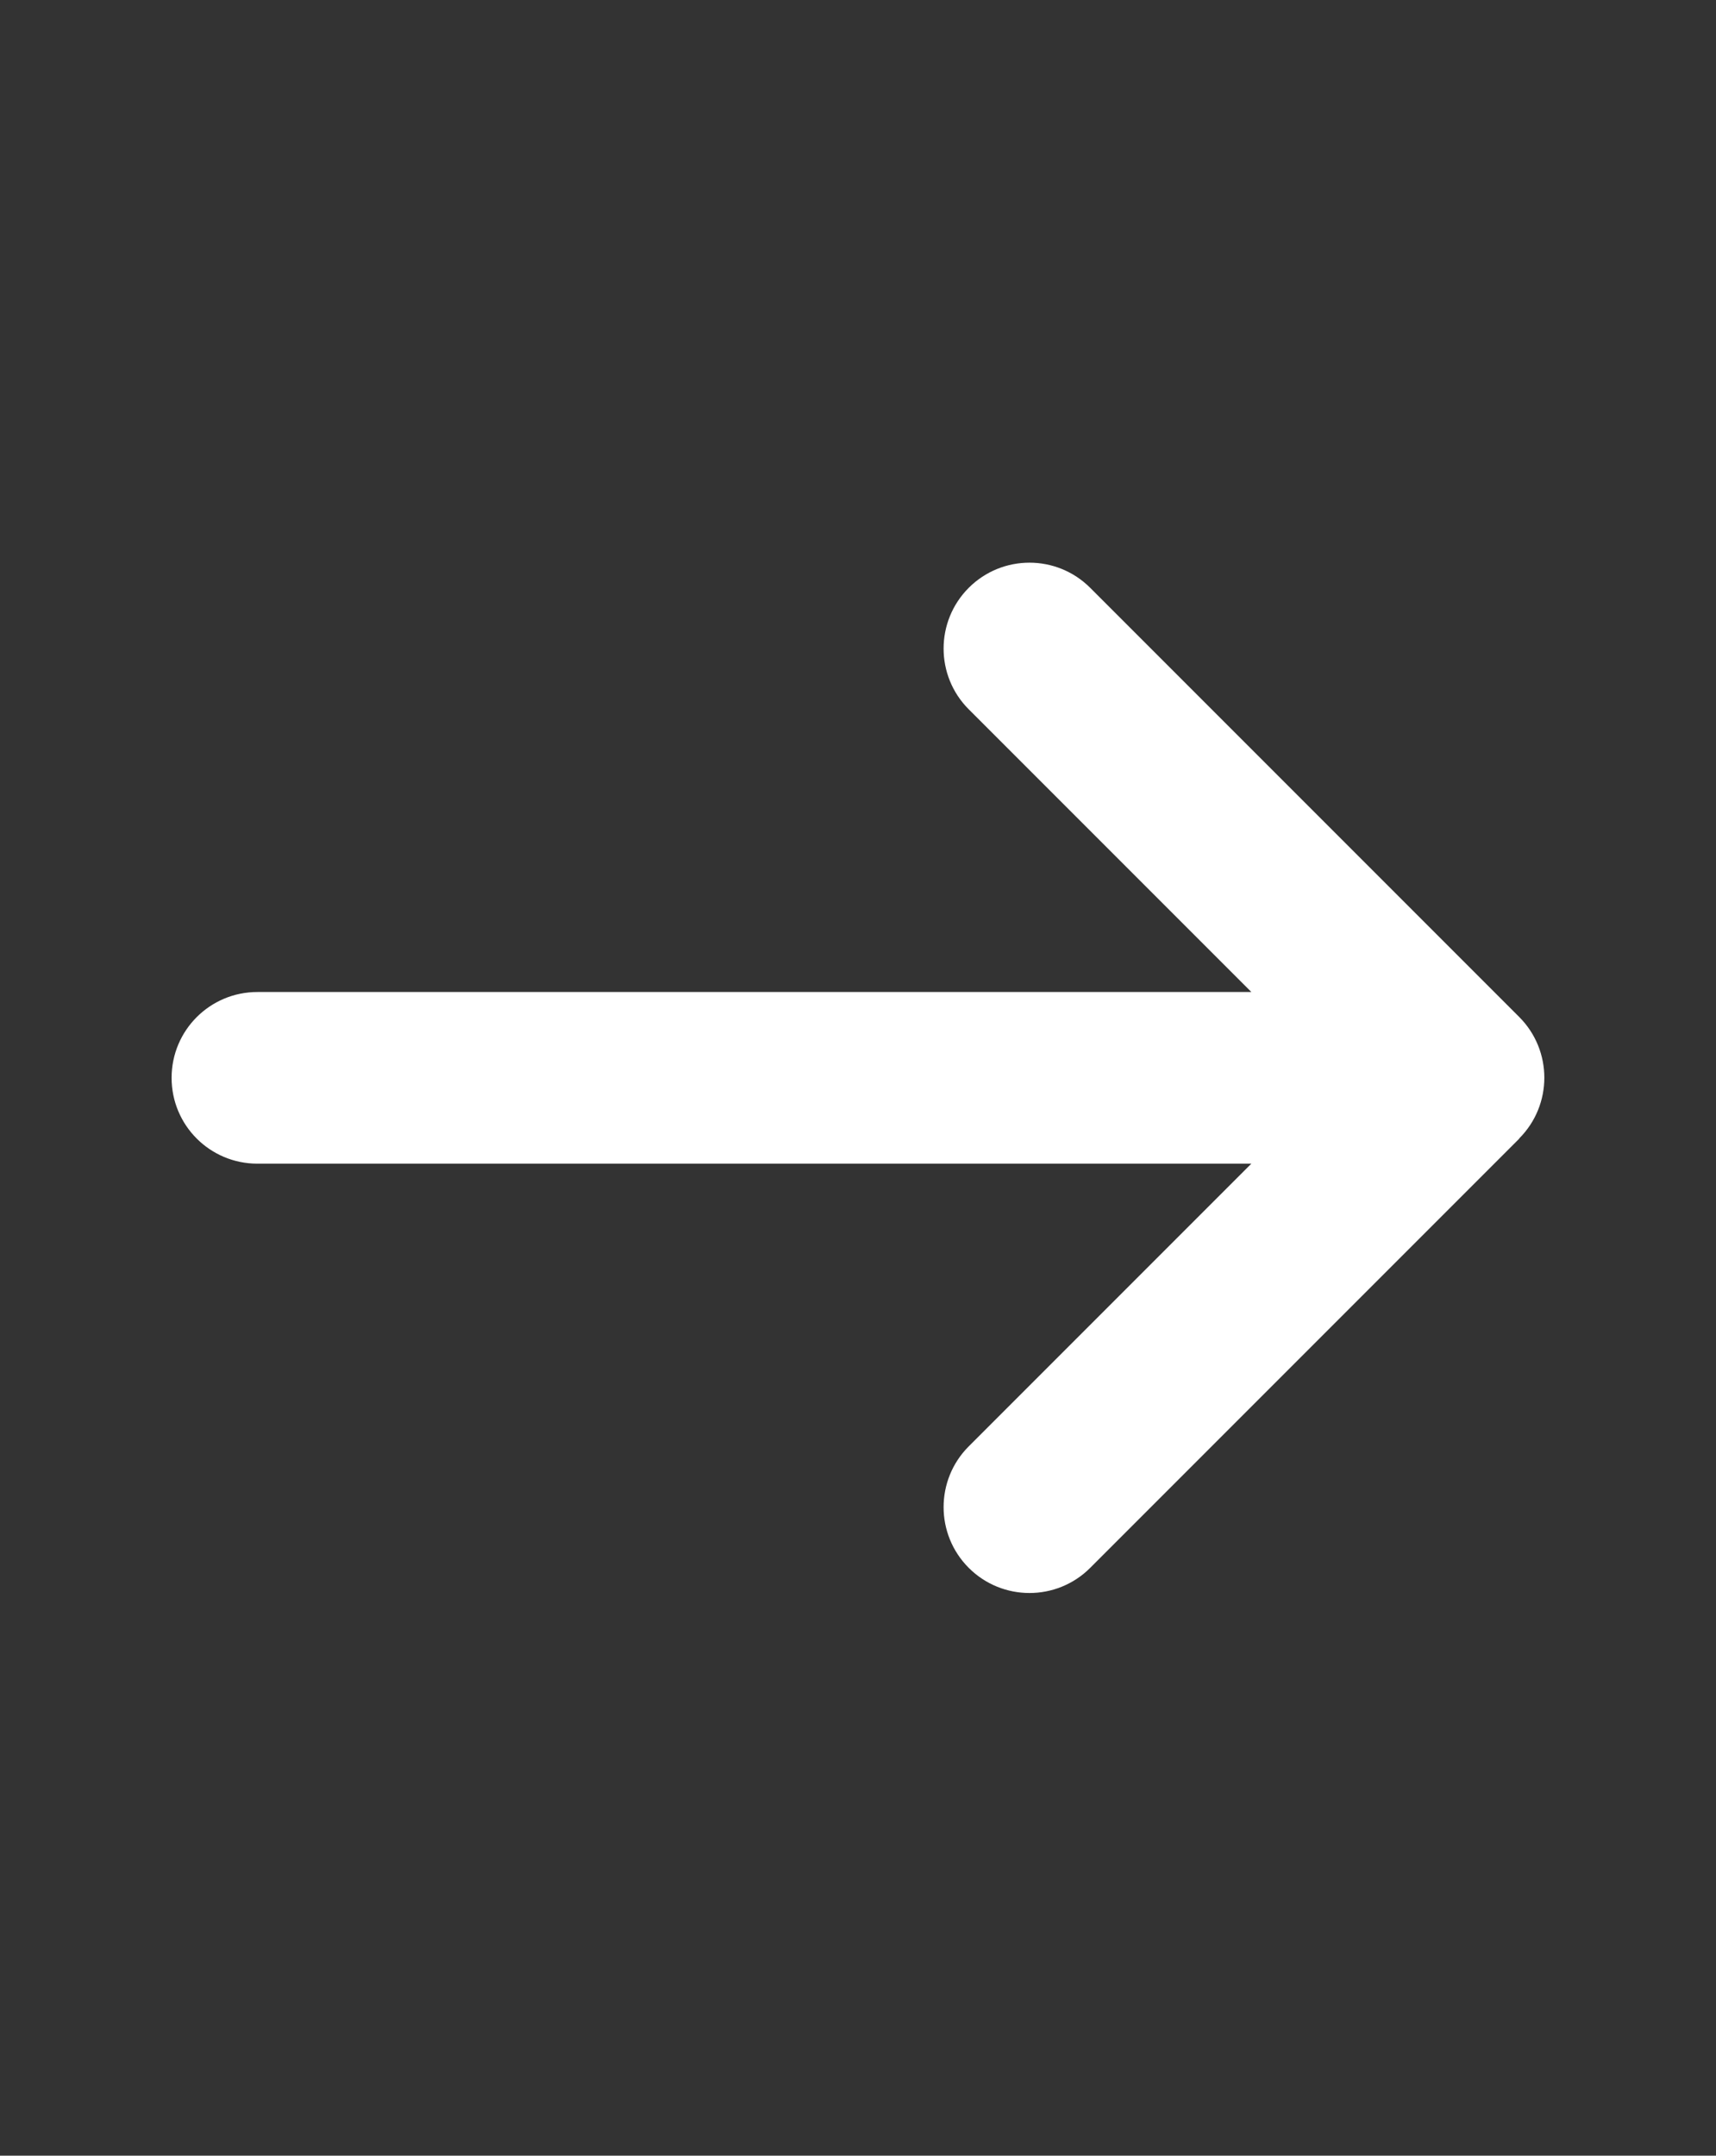 <?xml version="1.0" encoding="utf-8"?>
<!-- Generator: Adobe Illustrator 16.0.0, SVG Export Plug-In . SVG Version: 6.00 Build 0)  -->
<!DOCTYPE svg PUBLIC "-//W3C//DTD SVG 1.1//EN" "http://www.w3.org/Graphics/SVG/1.1/DTD/svg11.dtd">
<svg version="1.1" id="Layer_1" xmlns="http://www.w3.org/2000/svg" xmlns:xlink="http://www.w3.org/1999/xlink" x="0px" y="0px"
	 width="860px" height="1080px" viewBox="0 0 860 1080" enable-background="new 0 0 860 1080" xml:space="preserve">
<rect x="0" y="0" width="860" height="1080" fill="#333333" stroke="none"/>
<path fill="#FFFFFF" d="M761.369,570.369c16.797-16.797,16.797-44.075,0-60.872l-215-215c-16.797-16.797-44.075-16.797-60.872,0
	s-16.797,44.075,0,60.872L627.128,497H129c-23.784,0-43,19.216-43,43s19.216,43,43,43h498.128L485.497,724.631
	c-16.797,16.797-16.797,44.075,0,60.872s44.075,16.797,60.872,0l215-215V570.369z"/>
</svg>
